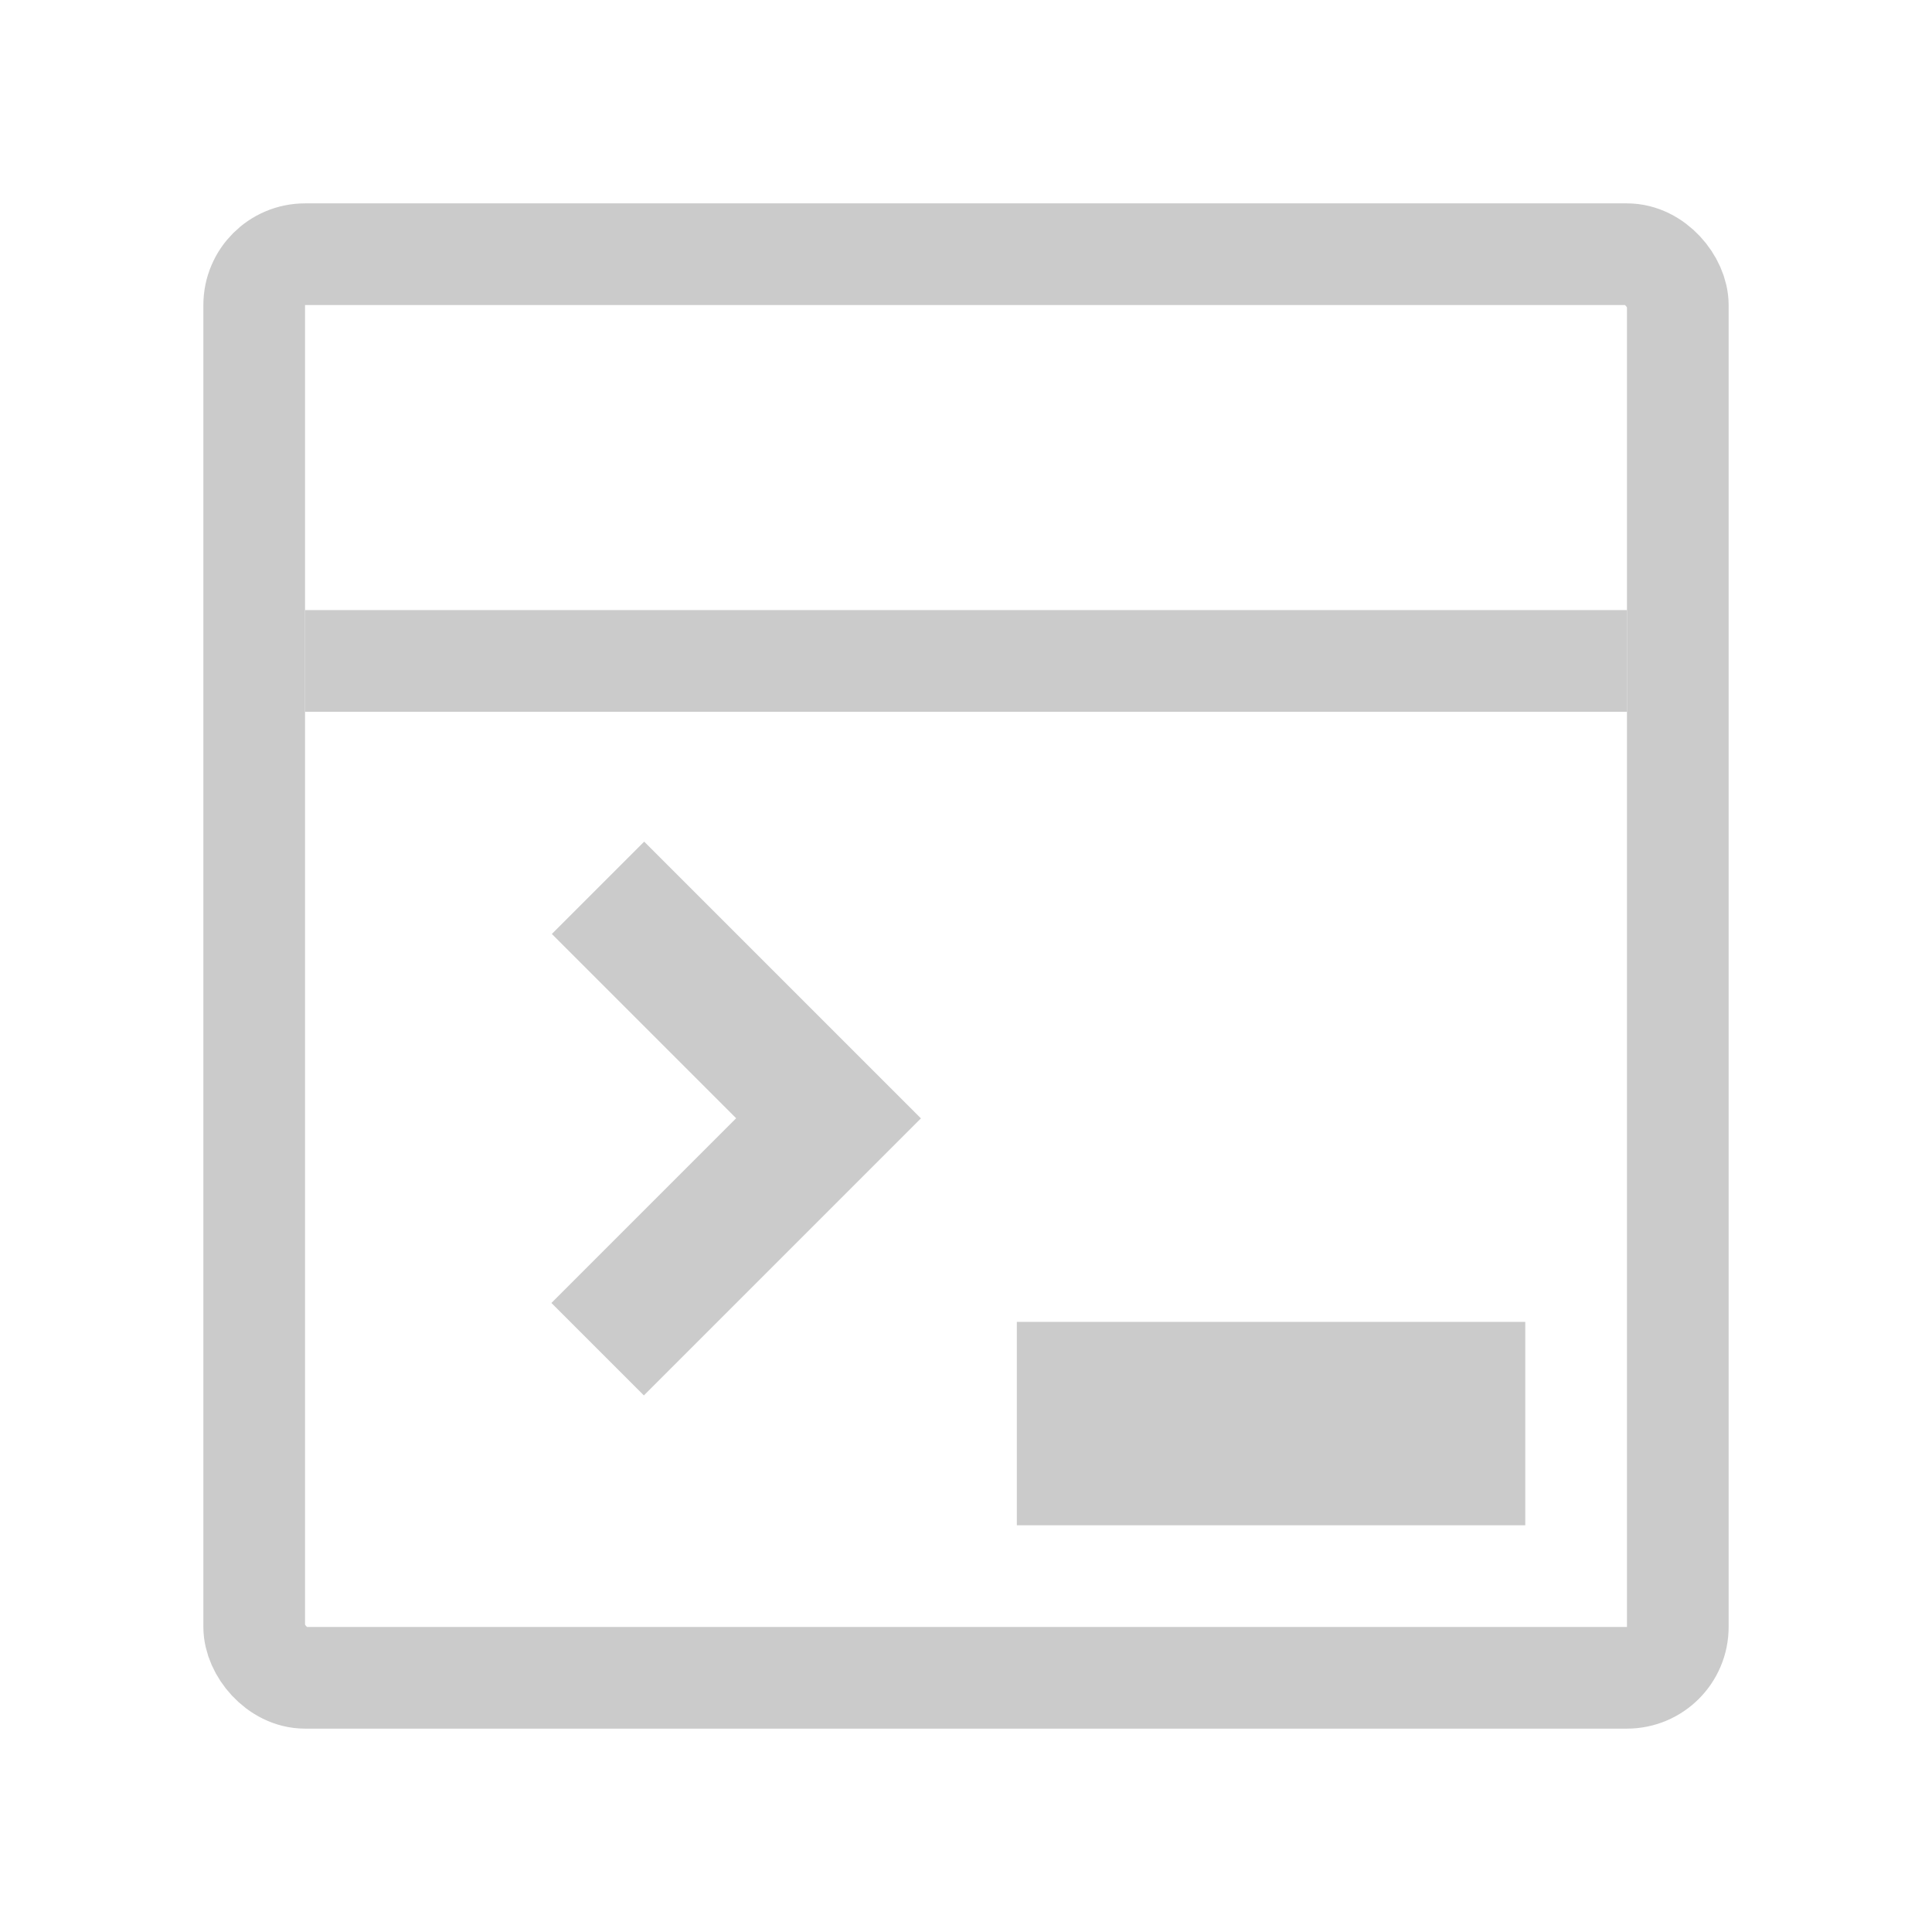 <svg id="IR" xmlns="http://www.w3.org/2000/svg" width="19" height="19" viewBox="0 0 19 19">
  <rect id="矩形_1540" data-name="矩形 1540" width="19" height="19" fill="#fff" opacity="0"/>
  <g id="组_6201" data-name="组 6201" transform="translate(-1.684 -1.405)">
    <g id="矩形_3290" data-name="矩形 3290" transform="translate(3.684 3.405)" fill="none" stroke="#cbcbcb" stroke-width="1">
      <rect width="15" height="15" rx="1" stroke="none"/>
      <rect x="0.5" y="0.5" width="14" height="14" rx="0.5" fill="none"/>
    </g>
    <rect id="矩形_3291" data-name="矩形 3291" width="13" height="1" transform="translate(4.684 7.405)" fill="#cbcbcb"/>
    <path id="联合_134" data-name="联合 134" d="M2.563,3.853V1.284H0V0H3.849V3.853Z" transform="translate(8.019 9.682) rotate(45)" fill="#cbcbcb"/>
    <rect id="矩形_3294" data-name="矩形 3294" width="5" height="2" transform="translate(11.684 14.405)" fill="#cbcbcb"/>
  </g>
</svg>
